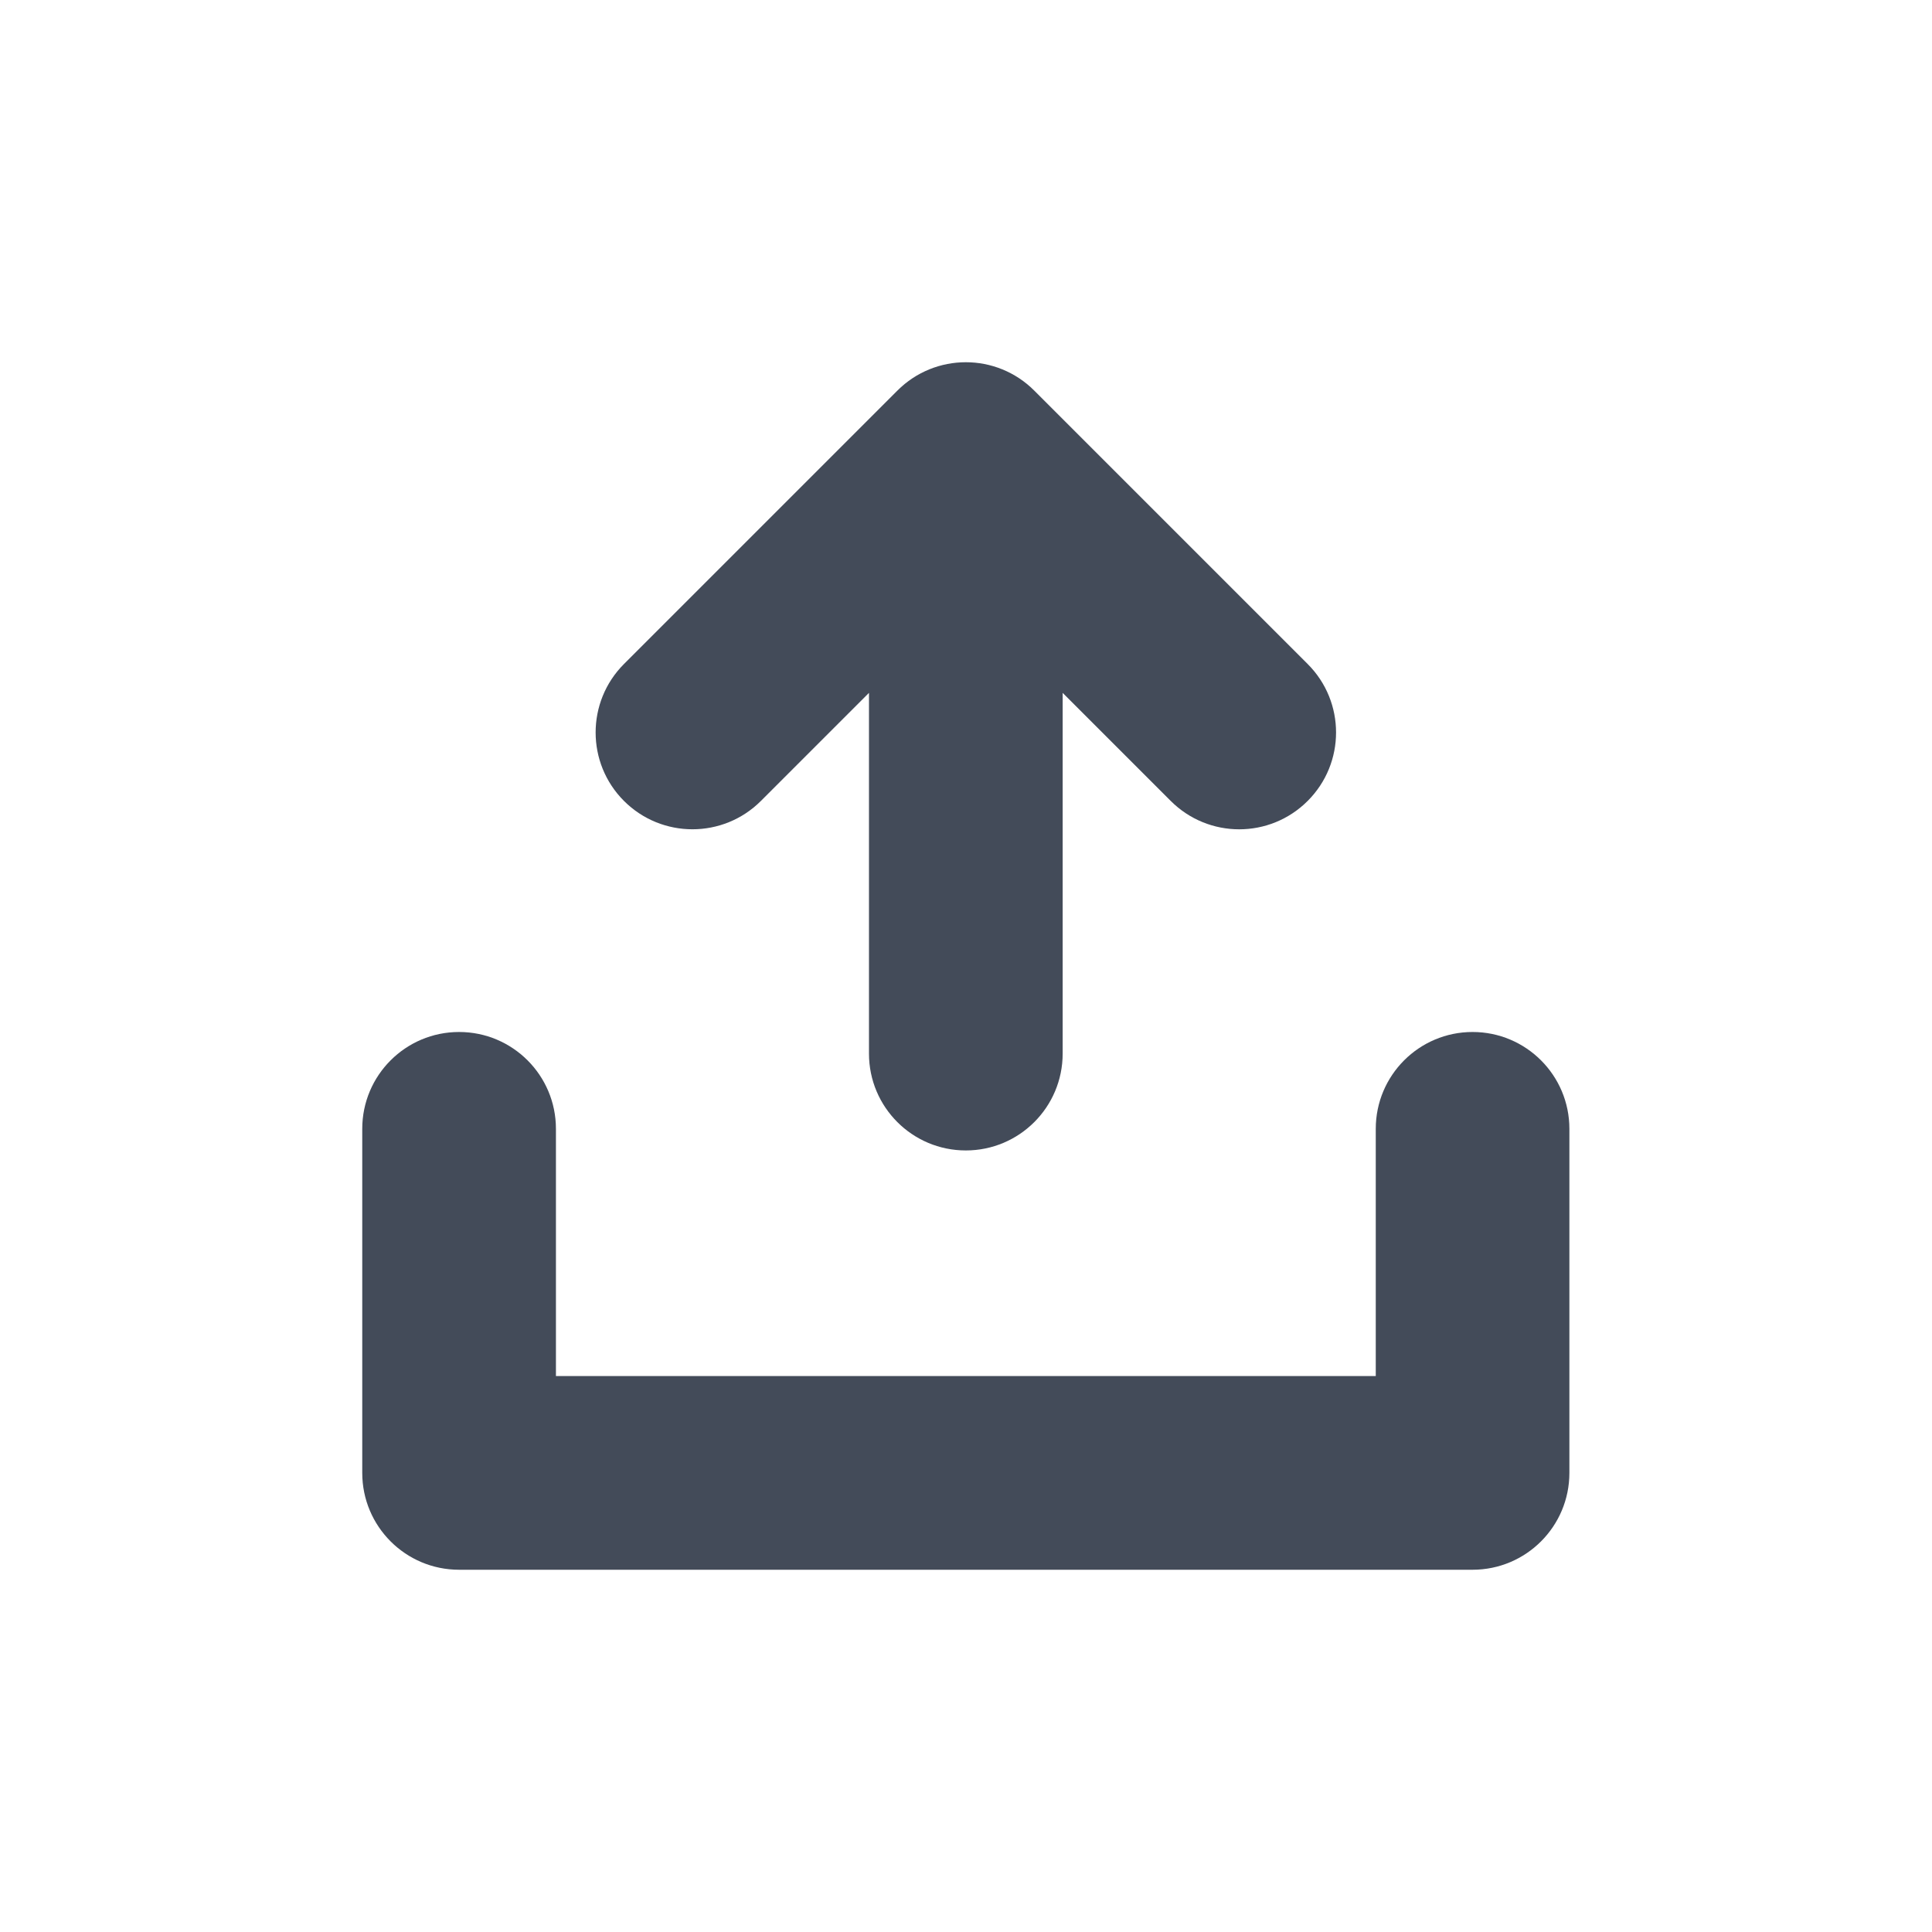 <svg width="32" height="32" viewBox="0 0 32 32" fill="none" xmlns="http://www.w3.org/2000/svg">
<path d="M24.39 17.093C23.505 17.093 22.787 17.811 22.787 18.697V22.792H9.208V18.697C9.208 17.811 8.49 17.093 7.604 17.093C6.718 17.093 6 17.811 6 18.697V24.396C6 25.282 6.718 26 7.604 26H24.39C25.276 26 25.994 25.282 25.994 24.396V18.697C25.994 17.811 25.276 17.093 24.39 17.093Z" fill="#434B59"/>
<path d="M12.603 13.266L14.393 11.476V17.451C14.393 18.337 15.111 19.055 15.997 19.055C16.883 19.055 17.601 18.337 17.601 17.451V11.476L19.391 13.266C19.704 13.579 20.115 13.736 20.525 13.736C20.936 13.736 21.346 13.579 21.659 13.266C22.286 12.64 22.286 11.624 21.659 10.998L17.131 6.47C16.505 5.843 15.489 5.843 14.863 6.47L10.335 10.998C9.709 11.624 9.709 12.64 10.335 13.266C10.961 13.892 11.977 13.892 12.603 13.266Z" fill="#434B59"/>
</svg>
